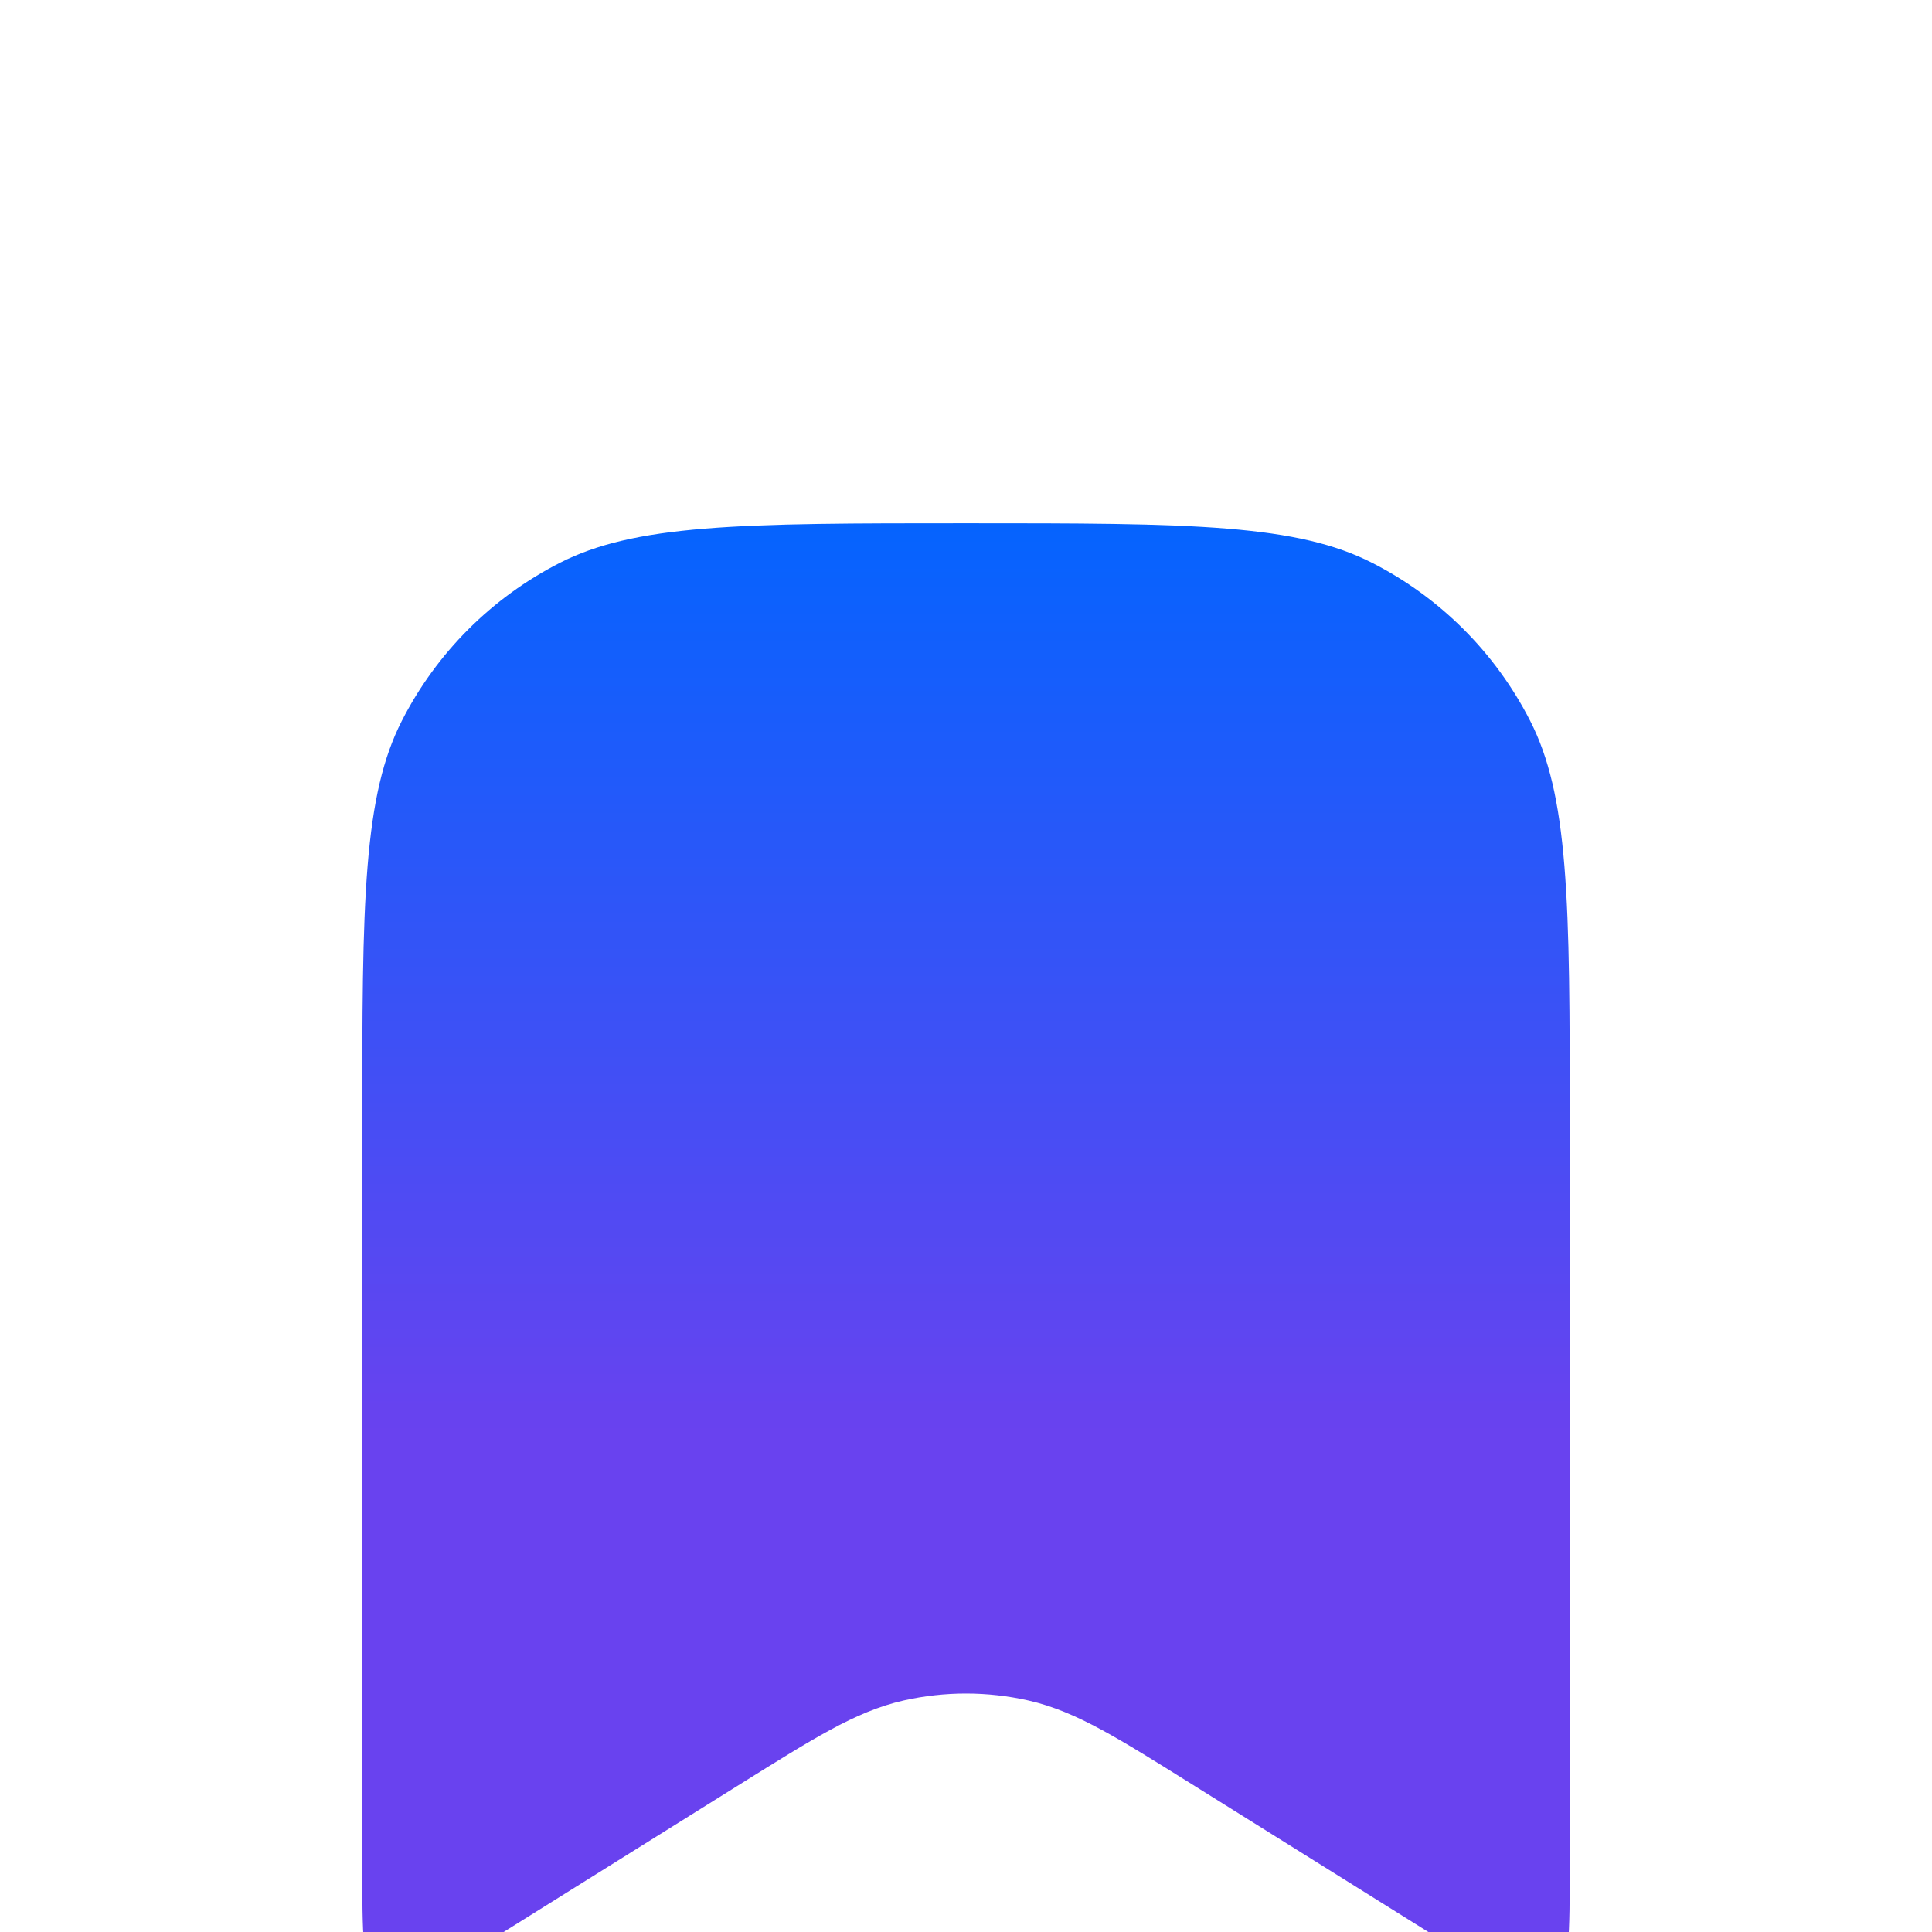 <svg width="24" height="24" viewBox="0 0 24 24" fill="none" xmlns="http://www.w3.org/2000/svg">
<g clip-path="url(#clip0_1_450)">
<g filter="url(#filter0_d_1_450)">
<path d="M20 19.113V10C20 7.2 20 5.8 19.455 4.73C18.976 3.789 18.211 3.024 17.27 2.545C16.2 2 14.8 2 12 2C9.2 2 7.8 2 6.73 2.545C5.789 3.024 5.024 3.789 4.545 4.73C4 5.8 4 7.2 4 10V19.113C4 20.055 4 20.526 4.197 20.792C4.369 21.023 4.633 21.169 4.92 21.192C5.25 21.219 5.649 20.969 6.448 20.47L9.456 18.59C10.379 18.013 10.84 17.725 11.335 17.612C11.773 17.513 12.227 17.513 12.665 17.612C13.16 17.725 13.621 18.013 14.544 18.59L17.552 20.47C18.351 20.969 18.75 21.219 19.08 21.192C19.367 21.169 19.631 21.023 19.803 20.792C20 20.526 20 20.055 20 19.113Z" fill="url(#paint0_linear_1_450)"/>
<path d="M20 19.113V10C20 7.2 20 5.8 19.455 4.73C18.976 3.789 18.211 3.024 17.27 2.545C16.2 2 14.8 2 12 2C9.2 2 7.8 2 6.73 2.545C5.789 3.024 5.024 3.789 4.545 4.73C4 5.8 4 7.2 4 10V19.113C4 20.055 4 20.526 4.197 20.792C4.369 21.023 4.633 21.169 4.92 21.192C5.25 21.219 5.649 20.969 6.448 20.47L9.456 18.59C10.379 18.013 10.84 17.725 11.335 17.612C11.773 17.513 12.227 17.513 12.665 17.612C13.16 17.725 13.621 18.013 14.544 18.59L17.552 20.47C18.351 20.969 18.75 21.219 19.08 21.192C19.367 21.169 19.631 21.023 19.803 20.792C20 20.526 20 20.055 20 19.113Z" stroke="white" stroke-linecap="round" stroke-linejoin="round"/>
</g>
</g>
<defs>
<filter id="filter0_d_1_450" x="-0.5" y="1.5" width="25" height="28.194" filterUnits="userSpaceOnUse" color-interpolation-filters="sRGB">
<feFlood flood-opacity="0" result="BackgroundImageFix"/>
<feColorMatrix in="SourceAlpha" type="matrix" values="0 0 0 0 0 0 0 0 0 0 0 0 0 0 0 0 0 0 127 0" result="hardAlpha"/>
<feOffset dy="4"/>
<feGaussianBlur stdDeviation="2"/>
<feComposite in2="hardAlpha" operator="out"/>
<feColorMatrix type="matrix" values="0 0 0 0 0 0 0 0 0 0 0 0 0 0 0 0 0 0 0.25 0"/>
<feBlend mode="normal" in2="BackgroundImageFix" result="effect1_dropShadow_1_450"/>
<feBlend mode="normal" in="SourceGraphic" in2="effect1_dropShadow_1_450" result="shape"/>
</filter>
<linearGradient id="paint0_linear_1_450" x1="12" y1="2" x2="12" y2="22" gradientUnits="userSpaceOnUse">
<stop stop-color="#0065FF"/>
<stop offset="0.59" stop-color="#6942EF"/>
</linearGradient>
<clipPath id="clip0_1_450">
<rect width="24" height="24" fill="white"/>
</clipPath>
</defs>
</svg>
